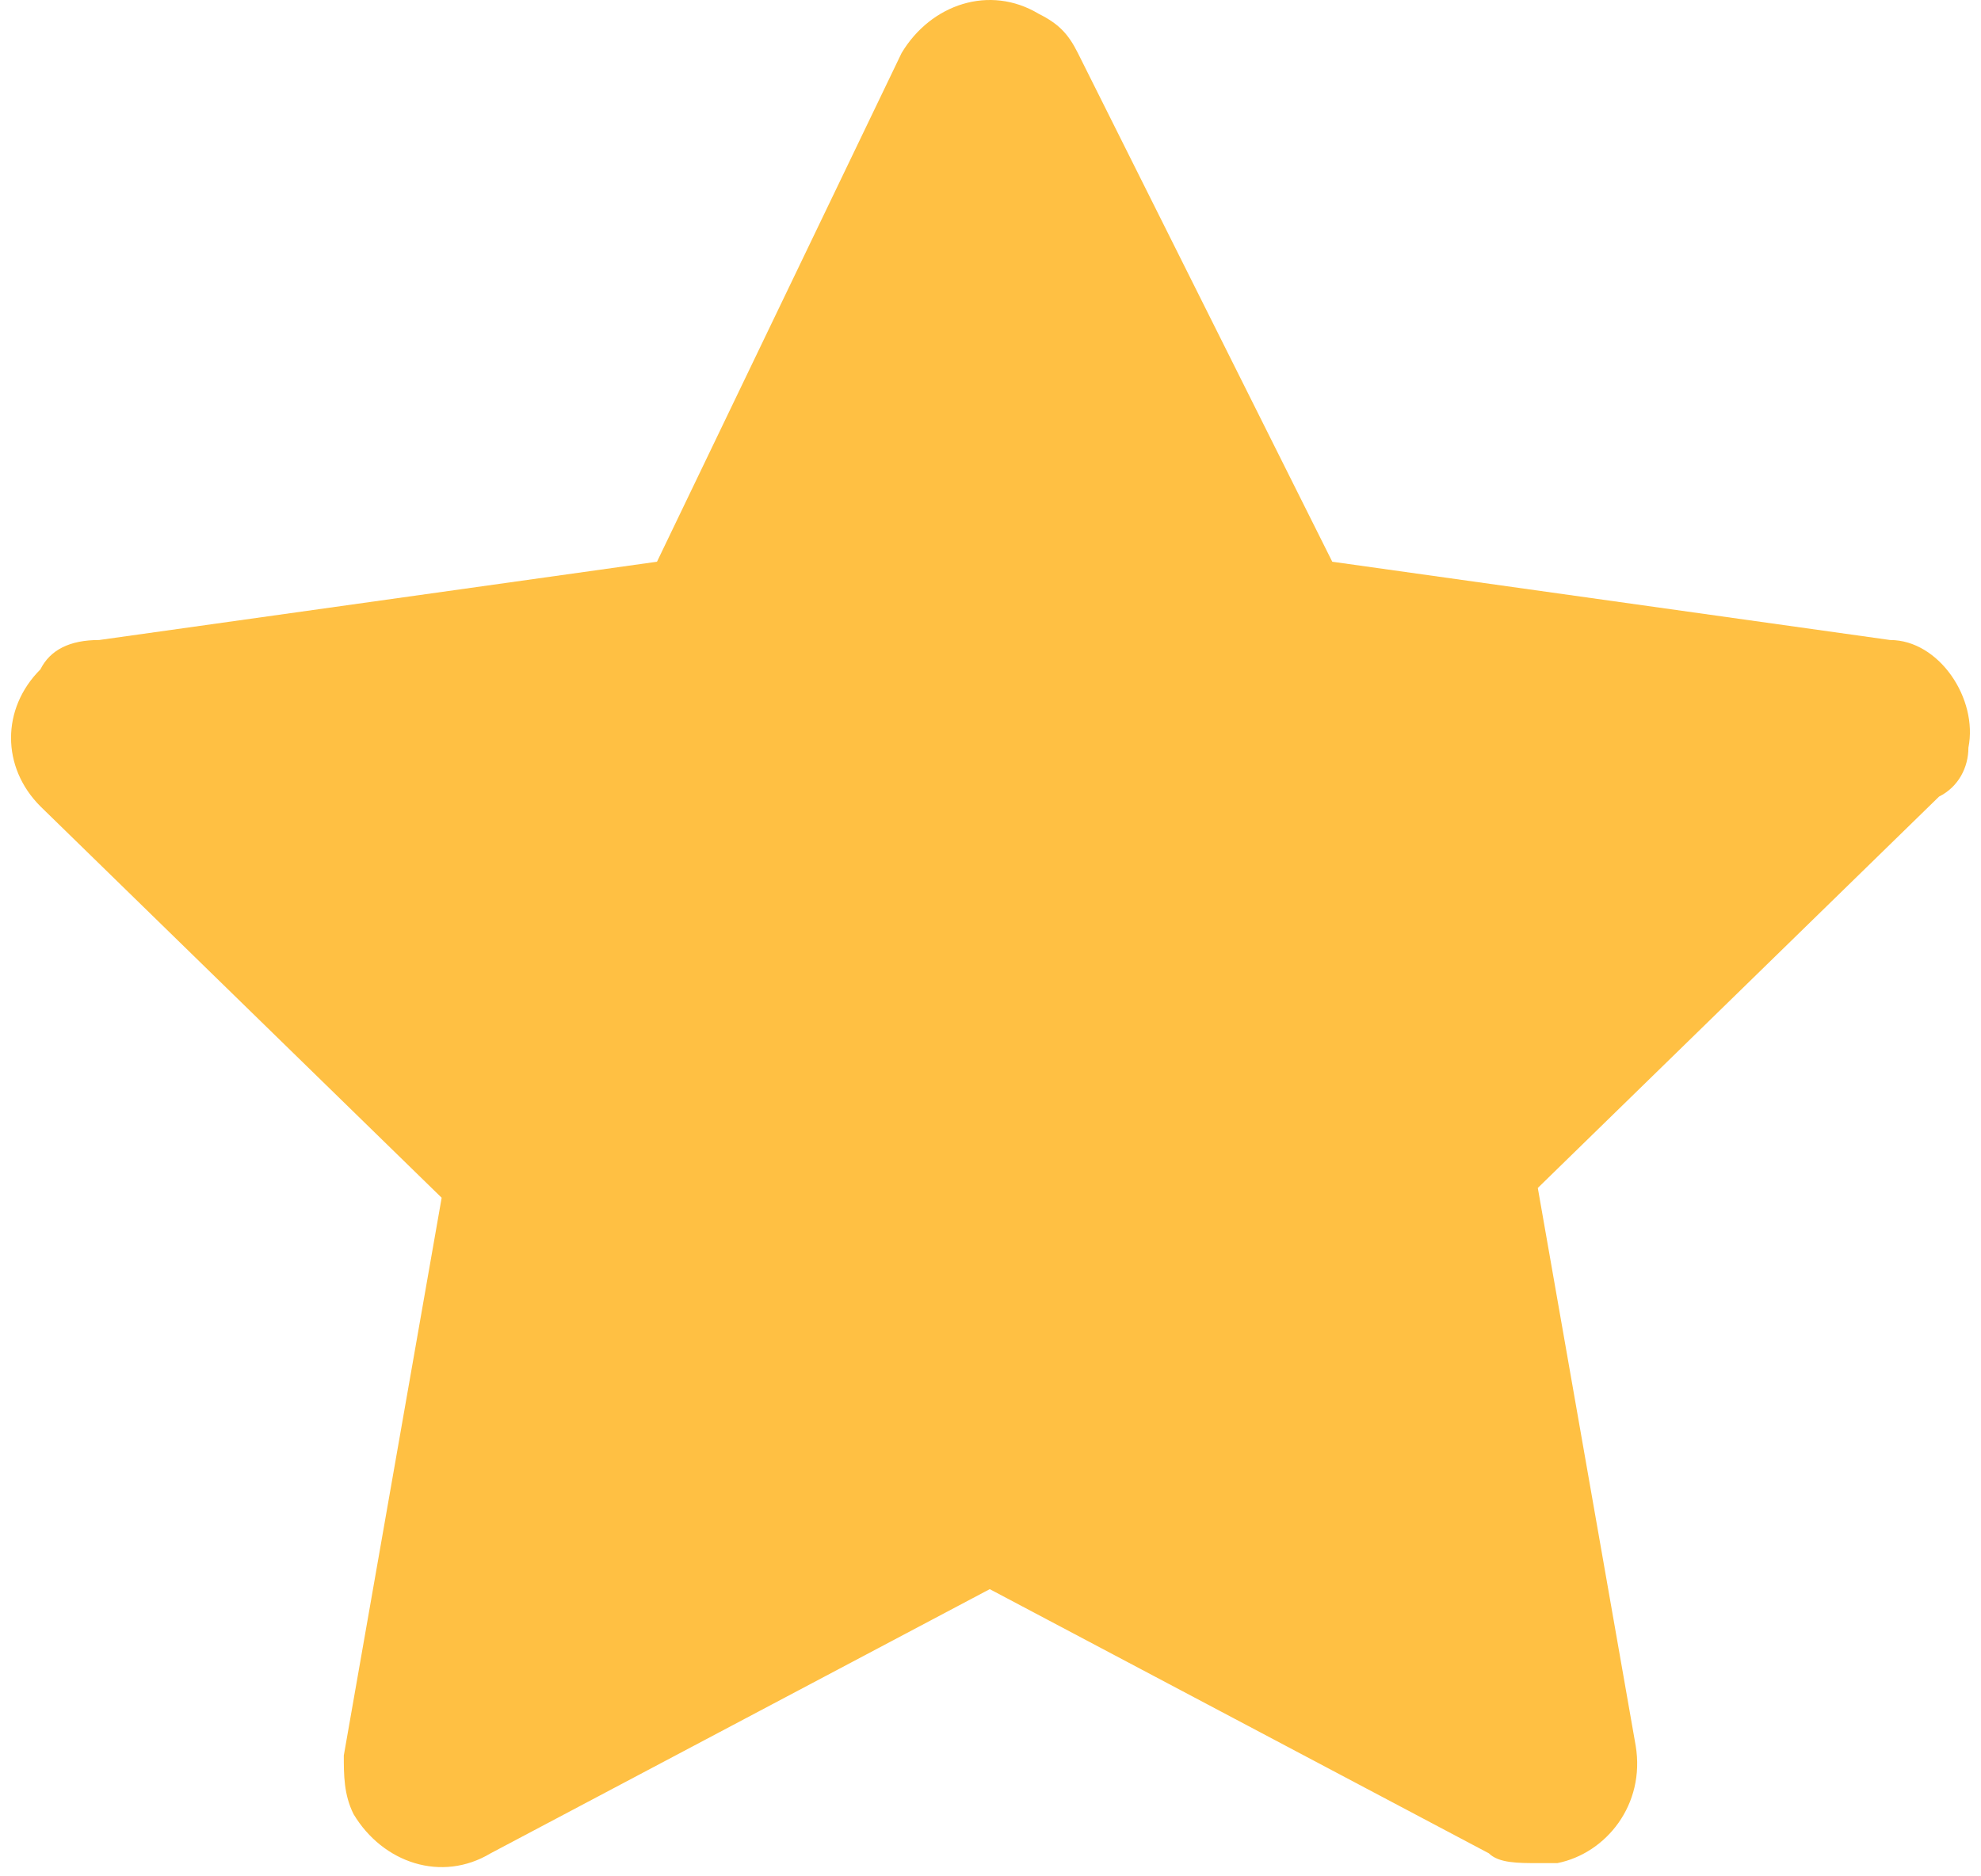 <svg width="76" height="72" viewBox="0 0 76 72" fill="none" xmlns="http://www.w3.org/2000/svg">
<path d="M75.517 28.689C75.893 26.812 74.391 24.559 72.514 24.559L51.112 21.555L41.35 2.031C40.974 1.28 40.599 0.905 39.848 0.529C37.971 -0.597 35.718 0.154 34.591 2.031L25.205 21.555L3.803 24.559C2.677 24.559 1.926 24.935 1.55 25.686C0.048 27.188 0.048 29.44 1.55 30.942L16.944 45.961L13.19 67.362C13.19 68.114 13.19 68.864 13.565 69.615C14.692 71.493 16.944 72.244 18.822 71.117L37.971 60.98L57.12 71.117C57.495 71.493 58.246 71.493 58.997 71.493C59.372 71.493 59.372 71.493 59.748 71.493C61.625 71.117 63.127 69.24 62.752 66.987L58.997 45.585L74.391 30.567C75.142 30.191 75.517 29.44 75.517 28.689Z" fill="#FFC043"/>
</svg>

